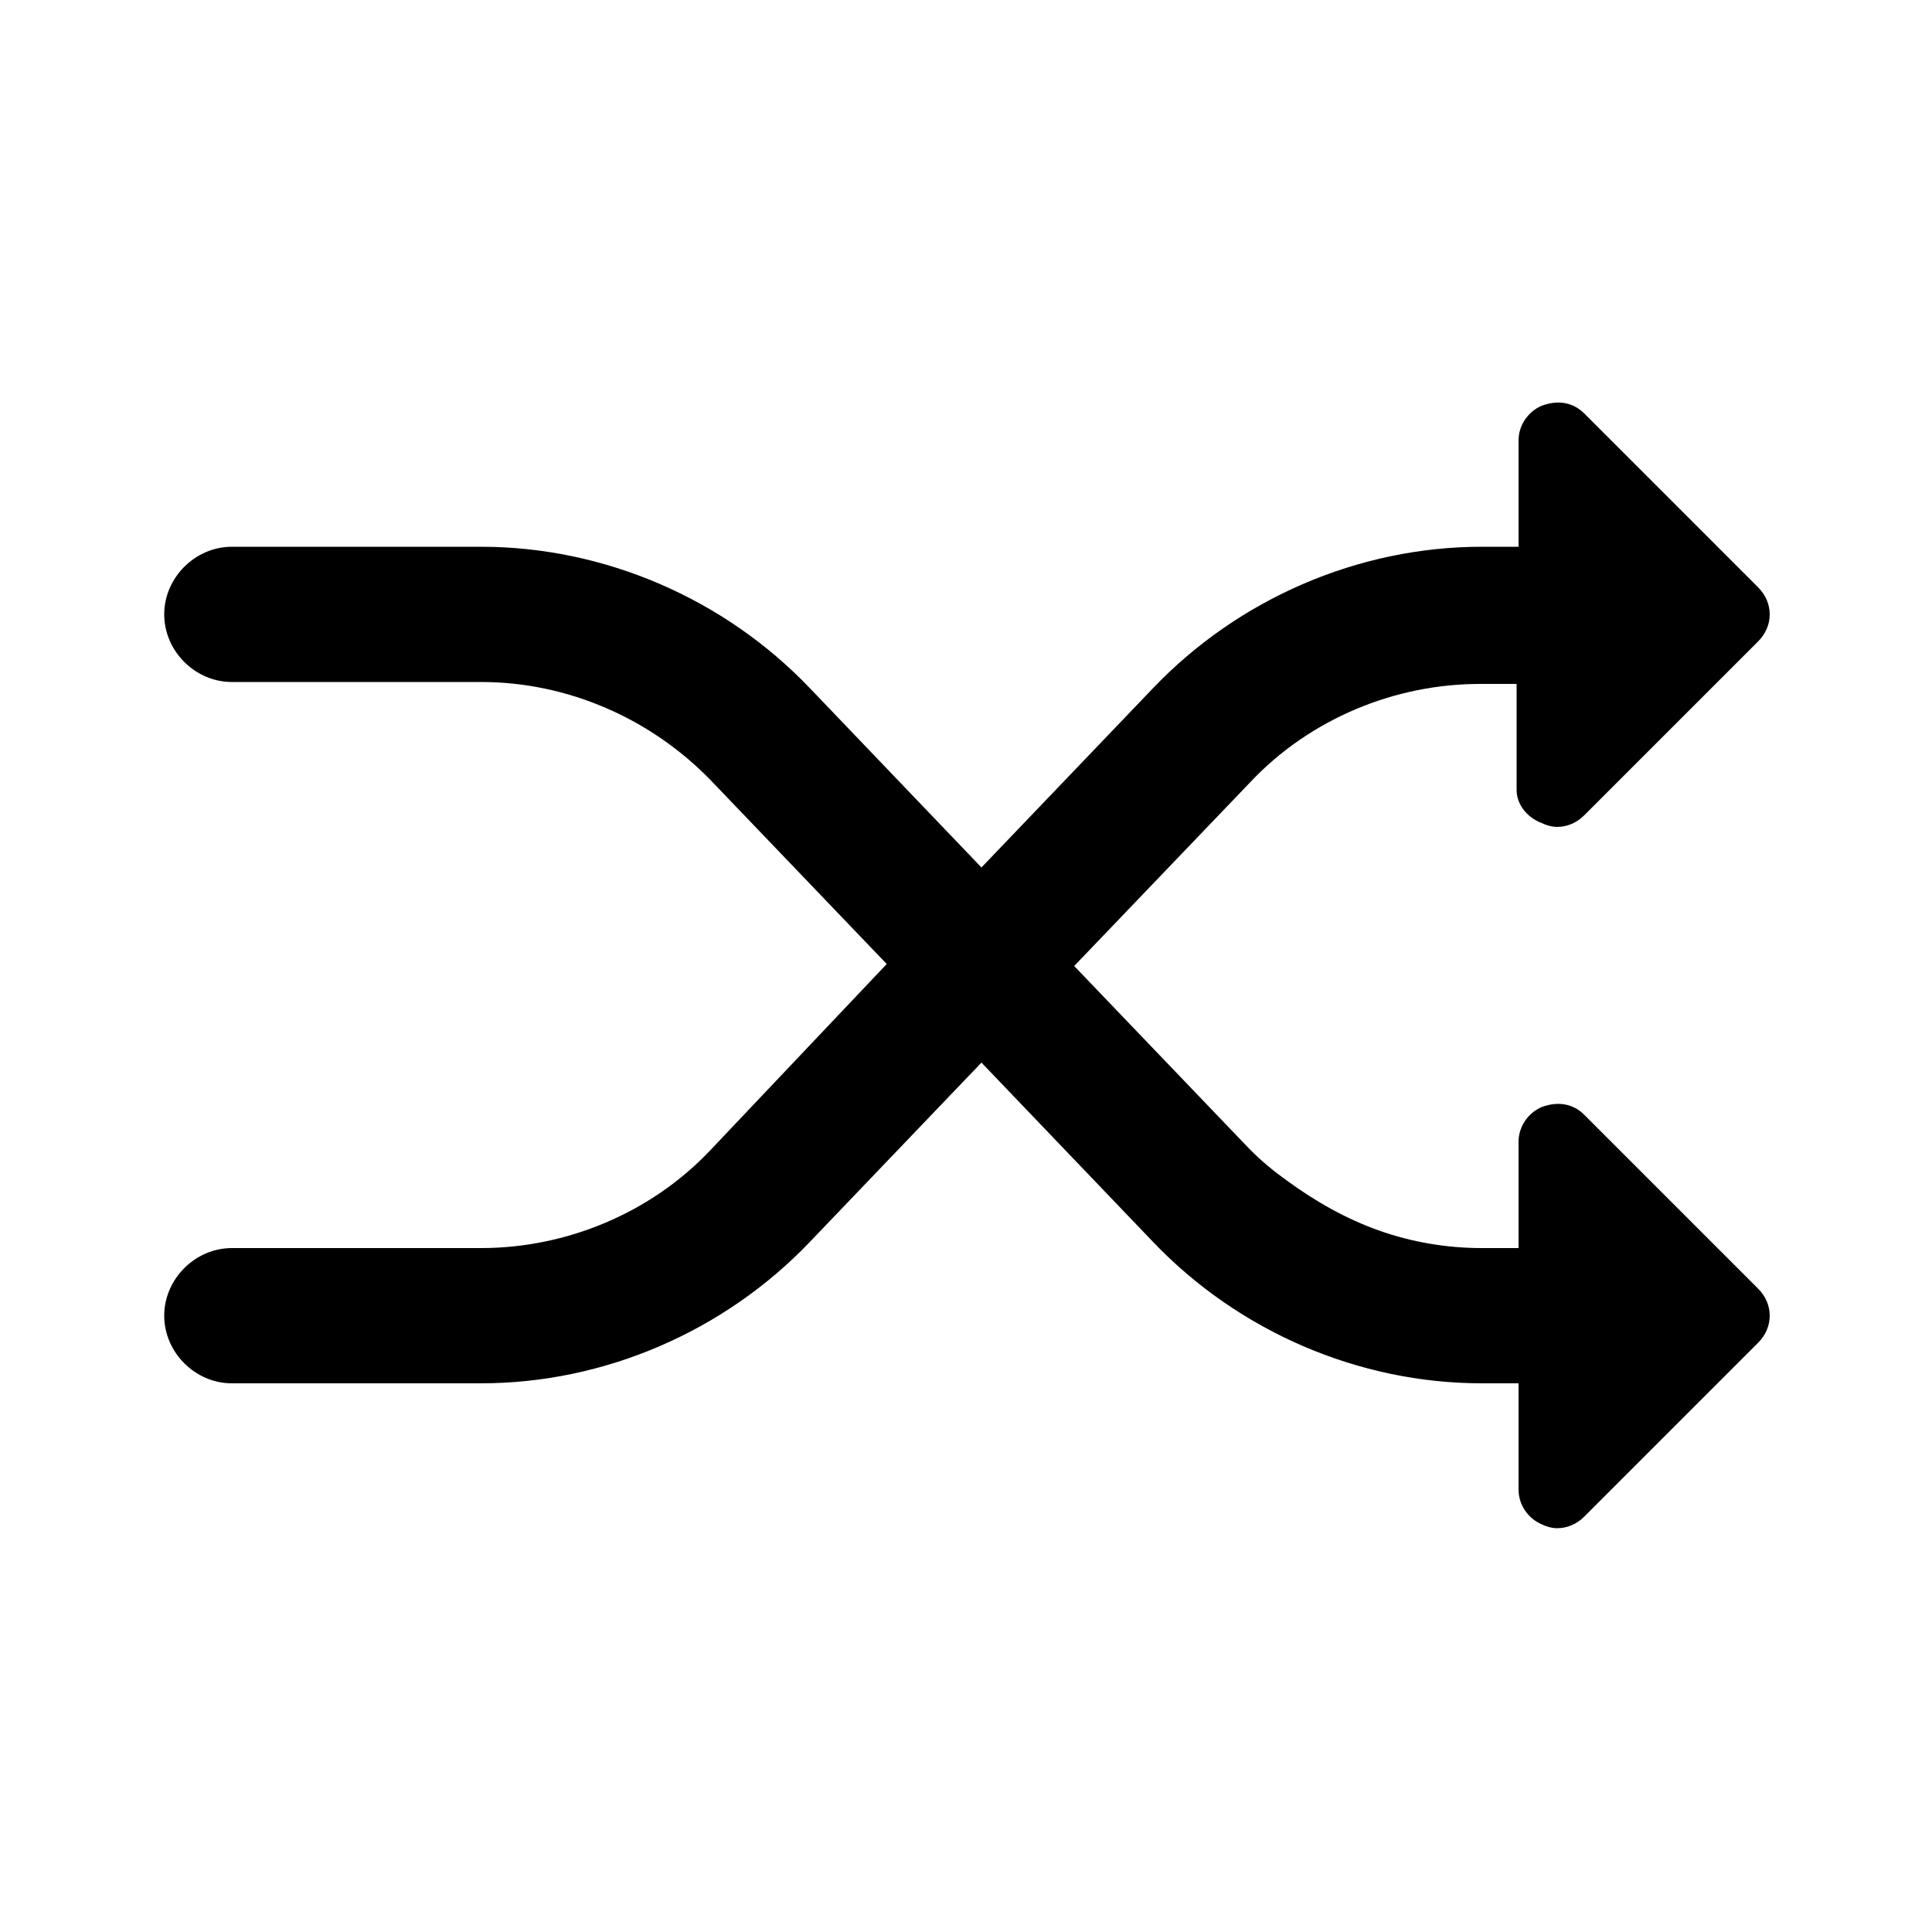 <svg fill="#000000" xmlns="http://www.w3.org/2000/svg" xmlns:xlink="http://www.w3.org/1999/xlink" version="1.1" x="0px" y="0px" viewBox="0 0 100 100" style="enable-background:new 0 0 100 100;" xml:space="preserve"><path d="M79.8,42.6c0.2,0.1,0.5,0.2,0.8,0.2c0.5,0,1-0.2,1.4-0.6l9-9c0.4-0.4,0.6-0.9,0.6-1.4c0-0.5-0.2-1-0.6-1.4l-9-9  c-0.6-0.6-1.4-0.7-2.2-0.4c-0.7,0.3-1.2,1-1.2,1.8v5.5h-1.9c-6.4,0-12.6,2.7-17,7.3l-8.9,9.3l-8.9-9.3c-4.4-4.6-10.6-7.3-17-7.3H12  c-1.9,0-3.5,1.6-3.5,3.5s1.6,3.5,3.5,3.5h6.5h6.4c4.5,0,8.8,1.9,11.9,5.1l9.1,9.5l-0.1,0.1l-9,9.5c-3.1,3.3-7.5,5.1-11.9,5.1H12  c-1.9,0-3.5,1.6-3.5,3.5s1.6,3.5,3.5,3.5h12.9c6.4,0,12.6-2.7,17-7.3l8.9-9.3l8.9,9.3c4.4,4.6,10.6,7.3,17,7.3h1.9v5.5  c0,0.8,0.5,1.5,1.2,1.8c0.2,0.1,0.5,0.2,0.8,0.2c0.5,0,1-0.2,1.4-0.6l9-9c0.4-0.4,0.6-0.9,0.6-1.4s-0.2-1-0.6-1.4l-9-9  c-0.6-0.6-1.4-0.7-2.2-0.4c-0.7,0.3-1.2,1-1.2,1.8v5.5h-1.9c-1.8,0-3.6-0.3-5.3-0.9c-1.7-0.6-3.3-1.5-4.8-2.6  c-0.7-0.5-1.3-1-1.9-1.6L55.6,50l9.1-9.5c3.1-3.3,7.5-5.1,11.9-5.1h1.9v5.5C78.5,41.6,79,42.3,79.8,42.6z"/></svg>